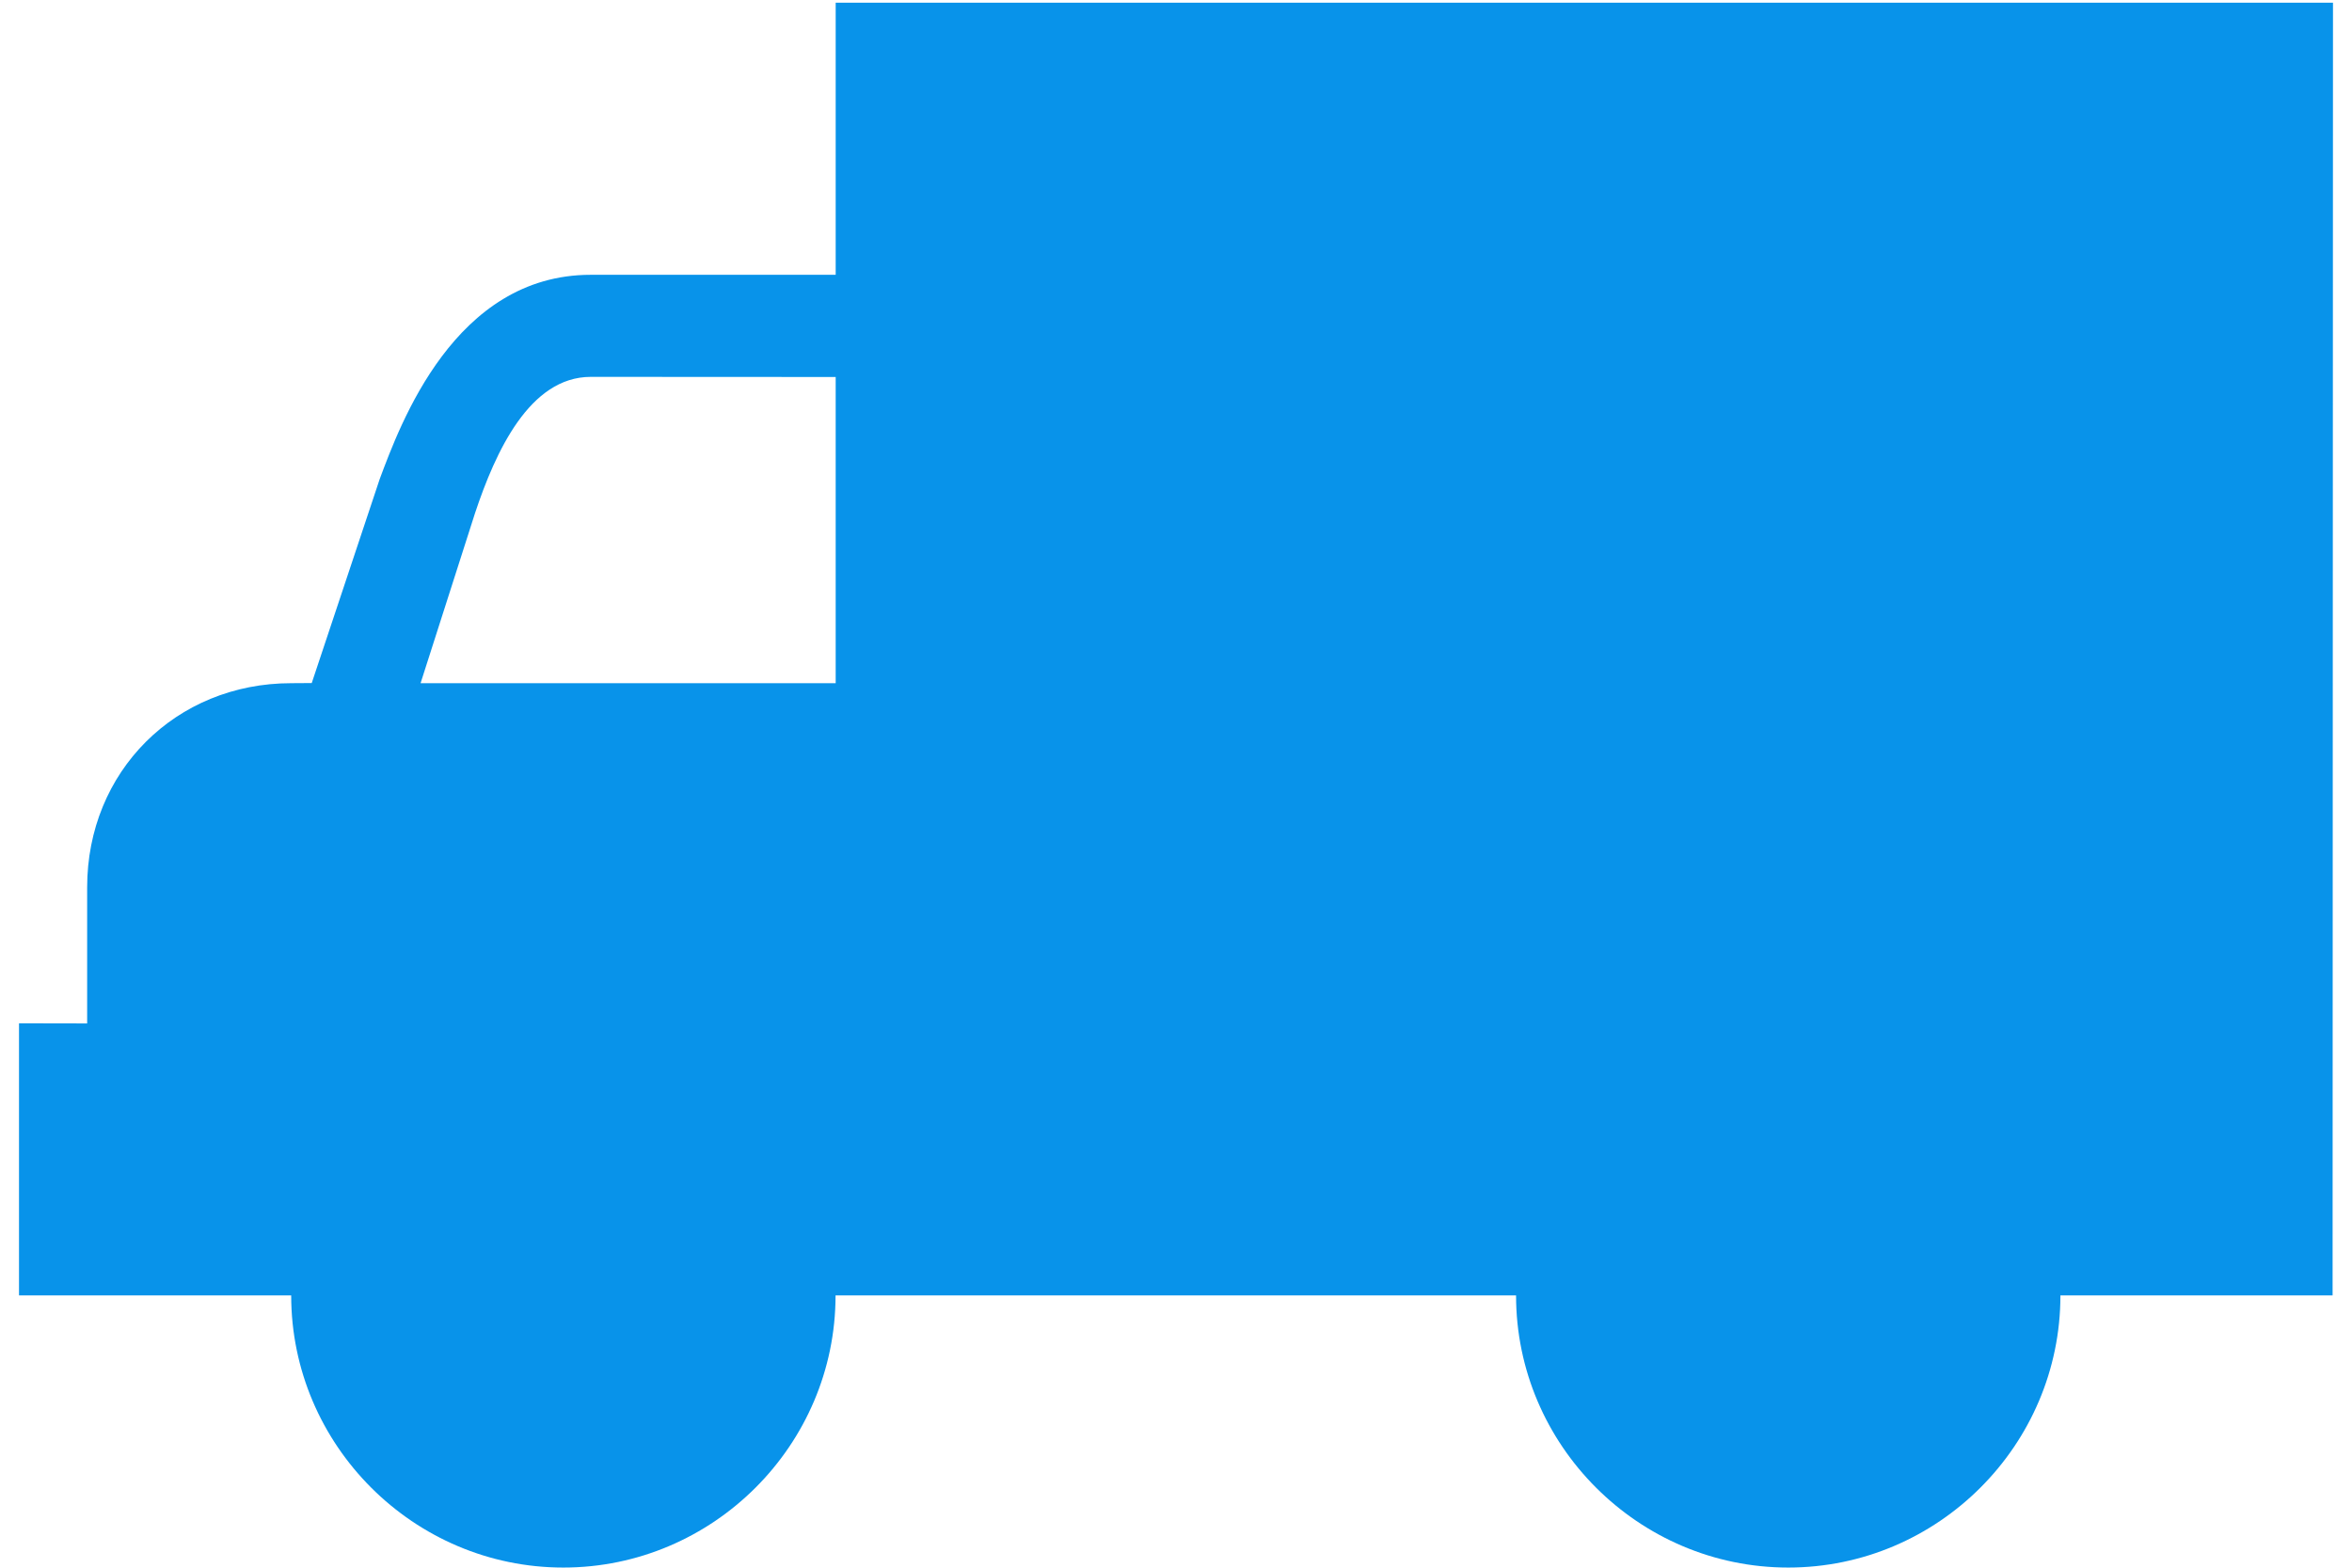 <svg width="72" height="48" viewBox="0 0 72 48" fill="none" xmlns="http://www.w3.org/2000/svg">
<path fill-rule="evenodd" clip-rule="evenodd" d="M25.582 0.082V8.414H18.082C13.914 8.414 12.25 12.996 11.625 14.664L9.543 20.914L8.918 20.918C5.375 20.918 2.668 23.625 2.668 27.168V31.336L0.582 31.332V39.664H8.914C8.914 44.246 12.664 47.996 17.246 47.996C21.828 47.996 25.578 44.246 25.578 39.664H46.41C46.41 44.246 50.16 47.996 54.742 47.996C59.324 47.996 63.074 44.246 63.074 39.664H71.406L71.418 0.082H25.582ZM14.543 15.707C15.168 13.832 16.211 11.539 18.086 11.539L25.582 11.543V20.918H12.875L14.543 15.707Z" fill="#0893EA"/>
</svg>

